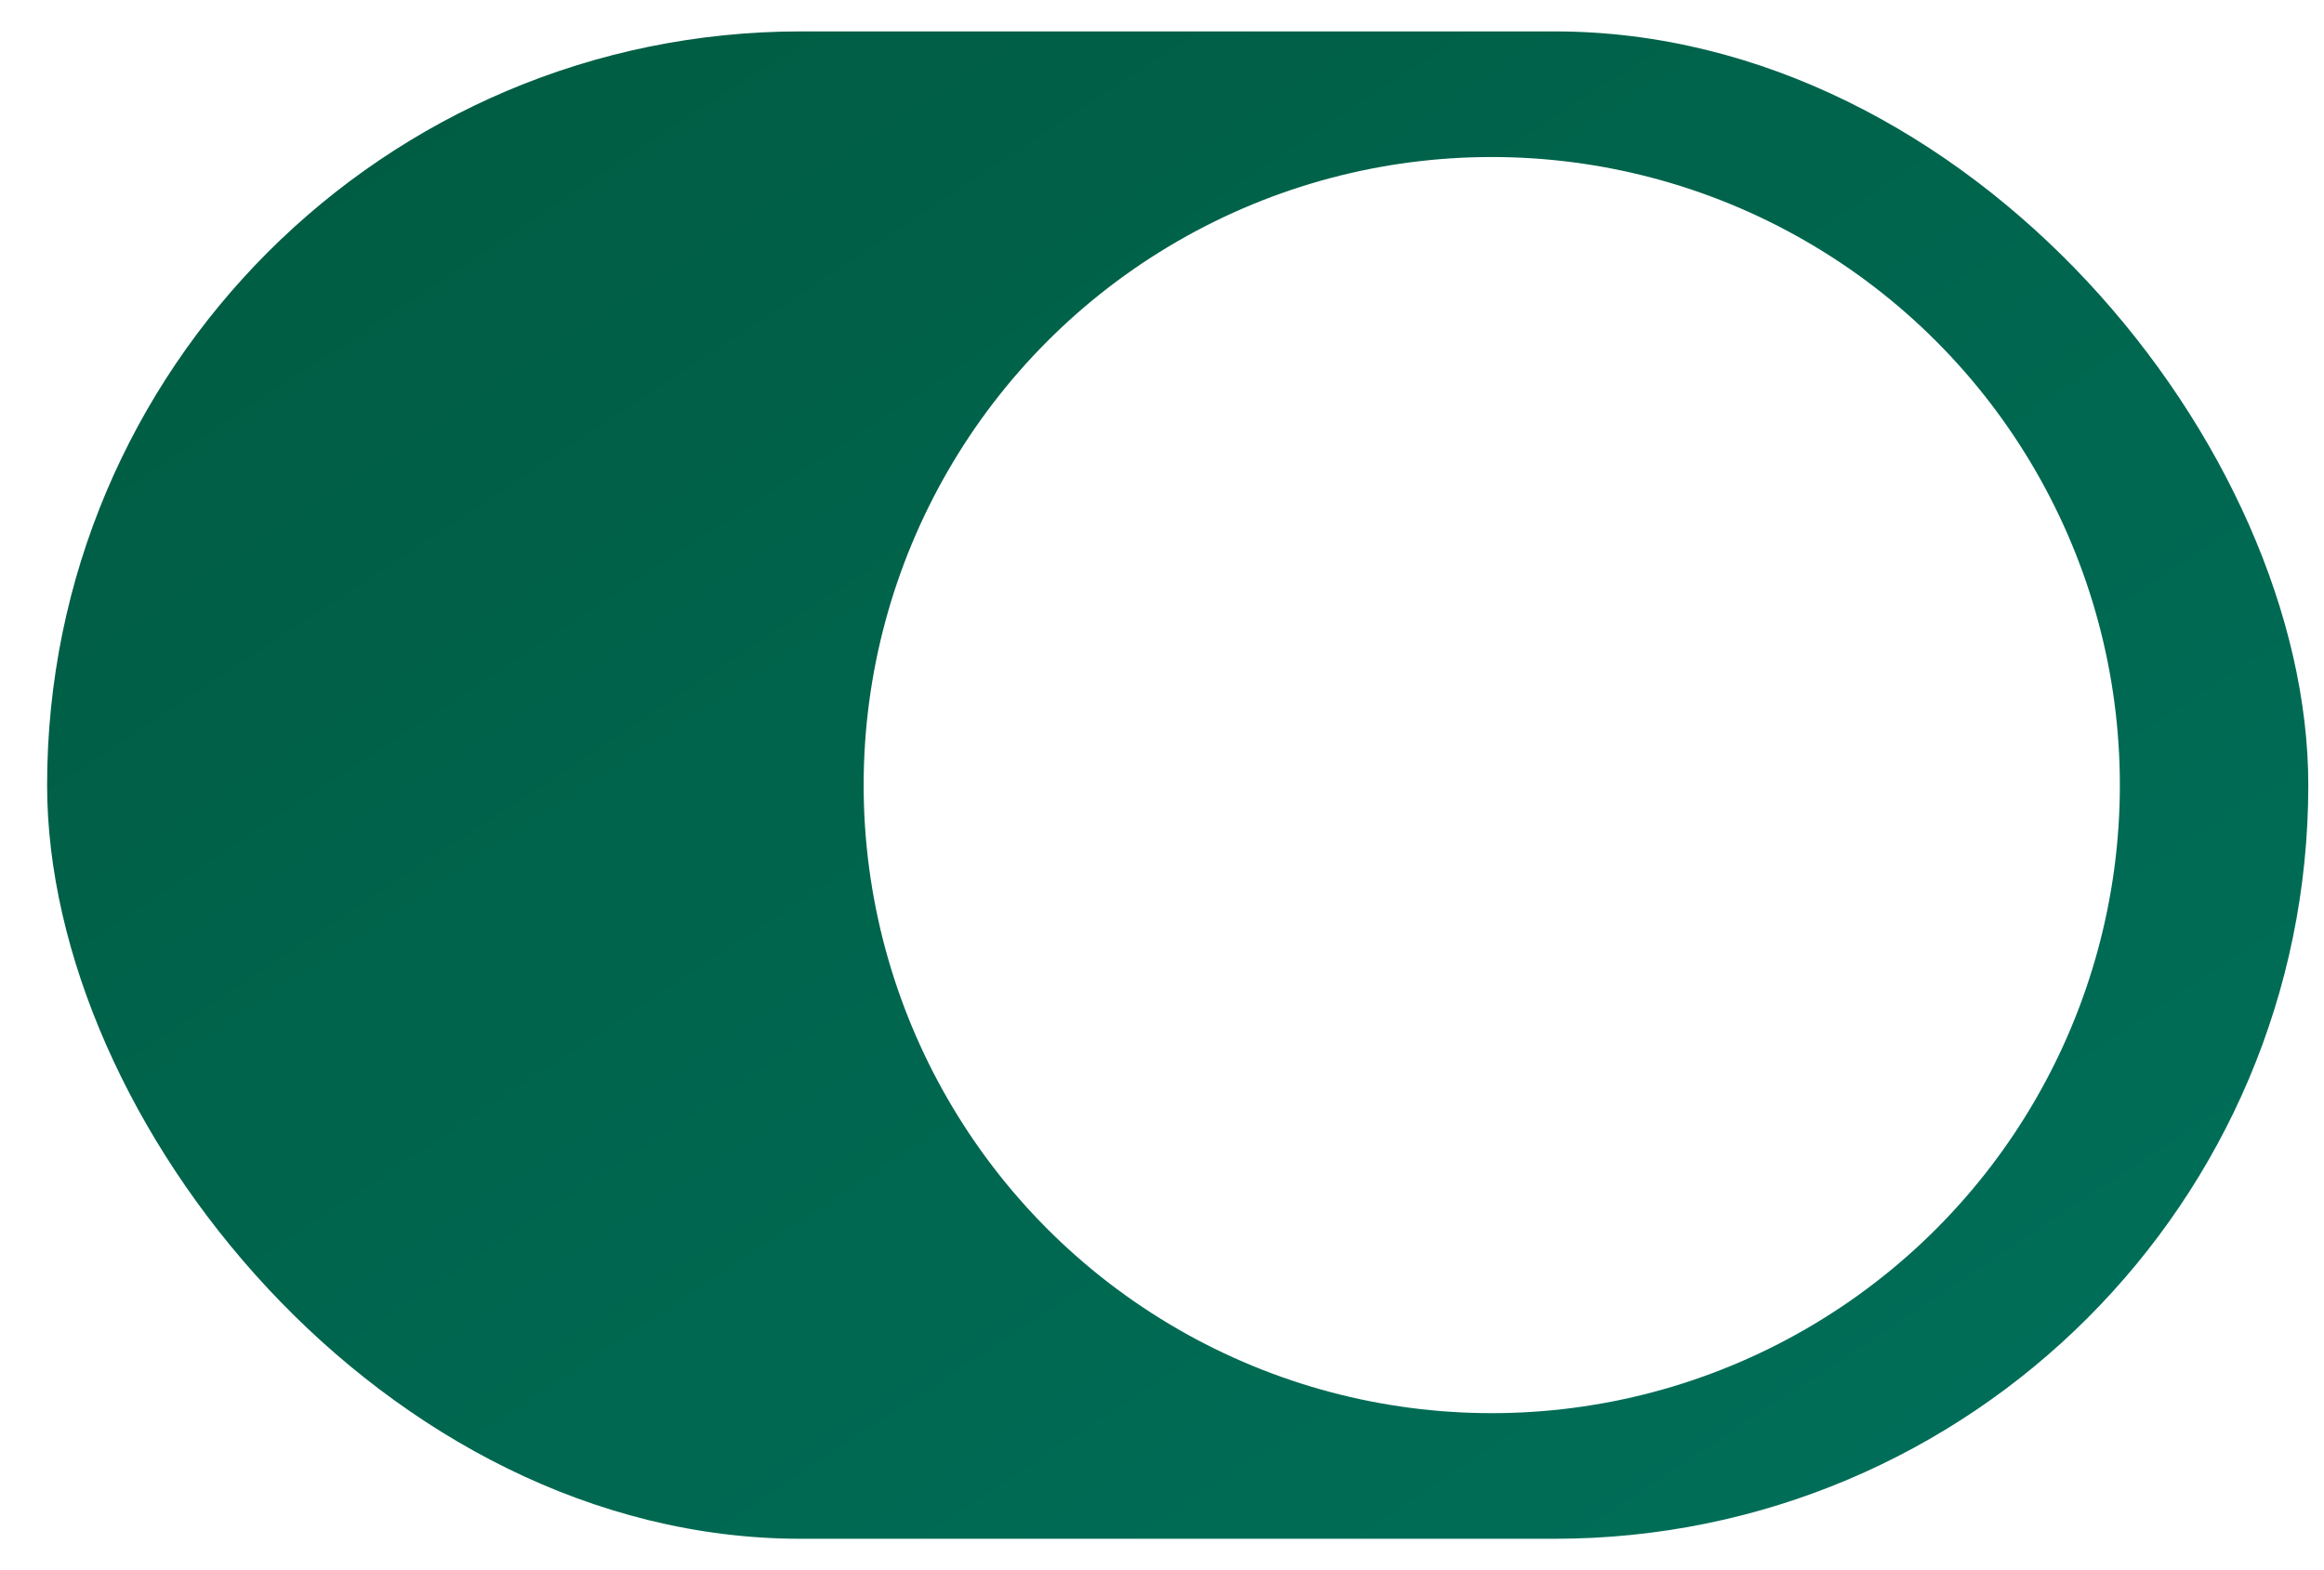 <svg width="37" height="25" viewBox="0 0 37 25" fill="none" xmlns="http://www.w3.org/2000/svg">
<rect x="0.75" y="0.5" width="36" height="24" rx="12" fill="url(#paint0_linear_13358_129572)"/>
<g filter="url(#filter0_d_13358_129572)">
<circle cx="23.75" cy="12.5" r="9" fill="#FFFFFF" stroke="#FFFFFF" stroke-width="2"/>
</g>
<defs>
<filter id="filter0_d_13358_129572" x="6.75" y="0.5" width="34" height="34" filterUnits="userSpaceOnUse" color-interpolation-filters="sRGB">
<feFlood flood-opacity="0" result="BackgroundImageFix"/>
<feColorMatrix in="SourceAlpha" type="matrix" values="0 0 0 0 0 0 0 0 0 0 0 0 0 0 0 0 0 0 127 0" result="hardAlpha"/>
<feOffset/>
<feGaussianBlur stdDeviation="4"/>
<feComposite in2="hardAlpha" operator="out"/>
<feColorMatrix type="matrix" values="0 0 0 0 0 0 0 0 0 0.725 0 0 0 0 0.682 0 0 0 0.3 0"/>
<feBlend mode="normal" in2="BackgroundImageFix" result="effect1_dropShadow_13358_129572"/>
<feBlend mode="normal" in="SourceGraphic" in2="effect1_dropShadow_13358_129572" result="shape"/>
</filter>
<linearGradient id="paint0_linear_13358_129572" x1="15.864" y1="-9.355" x2="55.663" y2="50.974" gradientUnits="userSpaceOnUse">
<stop stop-color="#005B41"/>
<stop offset="1" stop-color="#008170"/>
<stop offset="1" stop-color="#008170"/>
</linearGradient>
</defs>
</svg>
